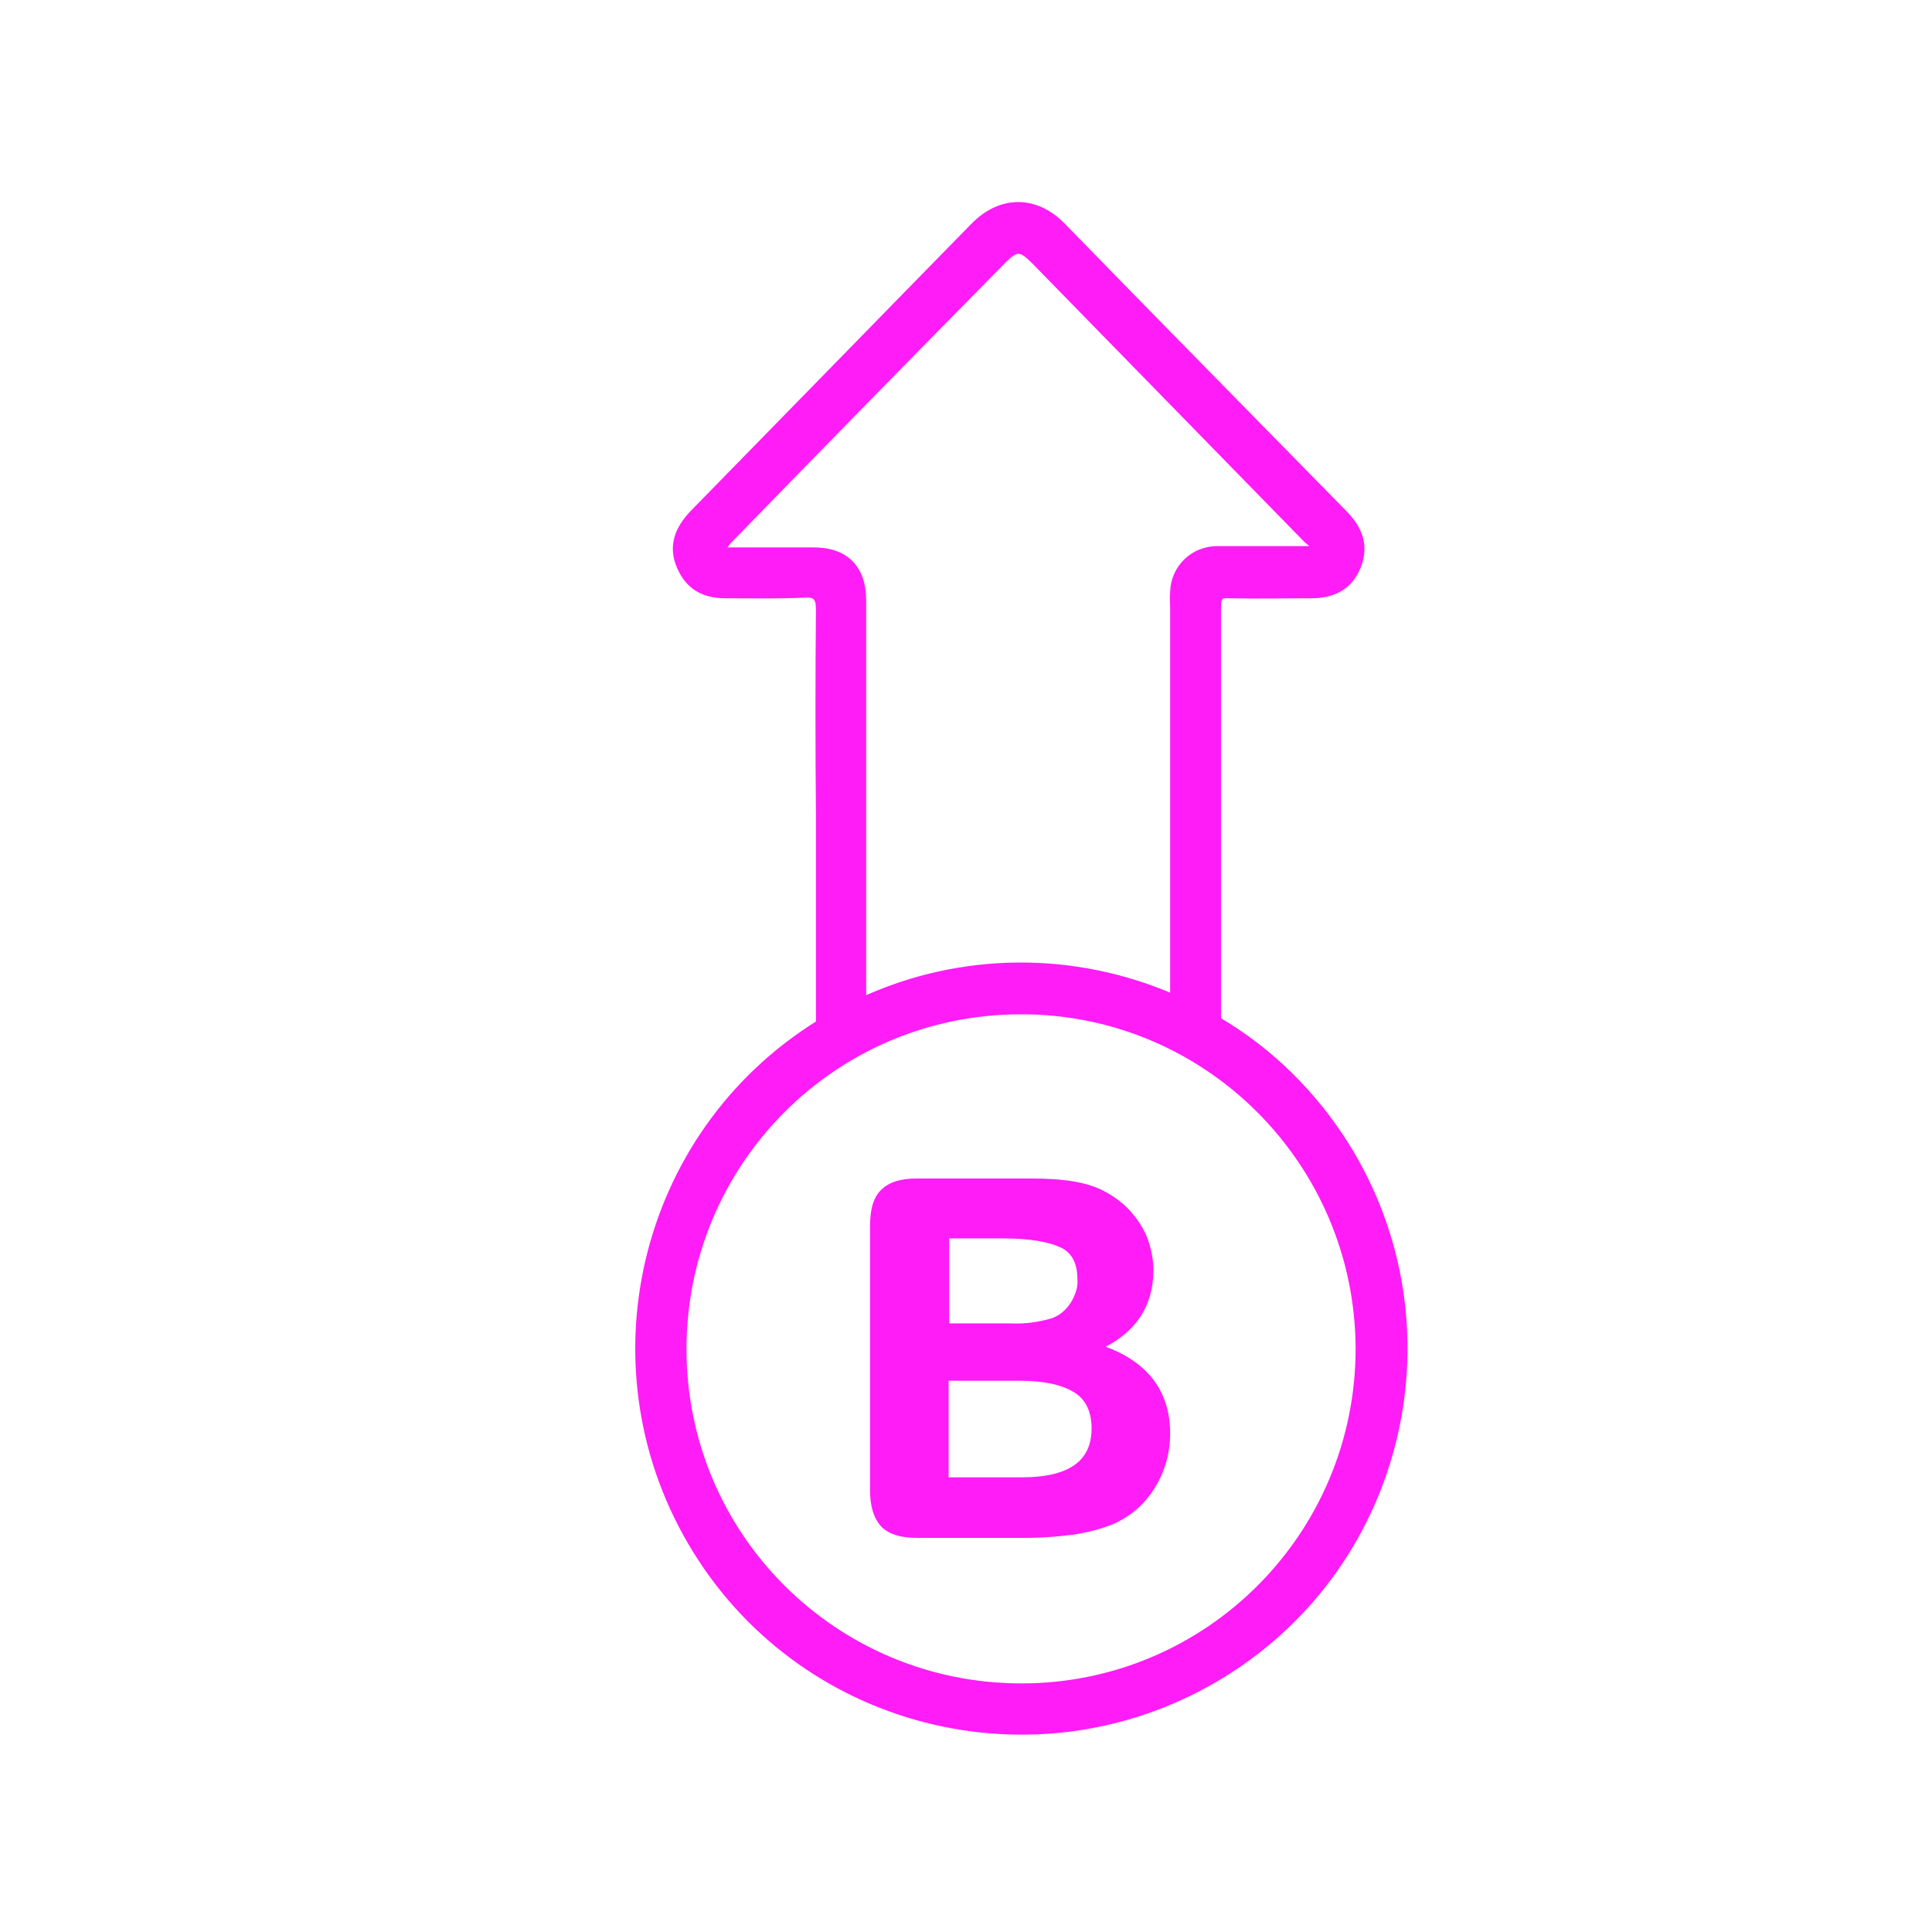 <?xml version="1.0" encoding="UTF-8"?><svg id="_圖層_1" xmlns="http://www.w3.org/2000/svg" viewBox="0 0 300 300"><path d="M159.2,238.3h-16.8c-2.4,0-4.1-.5-5.2-1.6-1-1.1-1.6-2.8-1.6-5.2v-41.2c0-2.4,.5-4.2,1.6-5.2,1.1-1.1,2.8-1.6,5.1-1.6h17.8c2.3,0,4.6,.1,6.8,.5,1.8,.3,3.6,.9,5.2,1.9,1.3,.8,2.5,1.8,3.4,2.9,1,1.2,1.8,2.5,2.3,3.9,.5,1.5,.8,3,.8,4.5,0,5.5-2.7,9.5-8.2,12,7.2,2.3,10.8,6.8,10.8,13.4,0,2.9-.8,5.8-2.4,8.3-1.5,2.4-3.7,4.3-6.4,5.4-1.8,.7-3.8,1.2-5.8,1.5-2.3,.3-4.8,.5-7.4,.5Zm-12.3-46.5v14.2h10.1c2.2,.1,4.3-.2,6.4-.8,1.5-.5,2.7-1.6,3.5-3,.6-1.1,1-2.3,.9-3.5,0-2.8-1-4.6-3-5.5s-5-1.4-9-1.4h-8.9Zm11.5,22.1h-11.6v16h11.9c7.5,0,11.3-2.7,11.3-8.1,0-2.8-1-4.8-2.9-6s-4.8-1.9-8.7-1.9h0Z" fill="#ff1cf7" stroke="#ff1cf7"/><path d="M112.7,92.4c4,0,8.1,.1,12.2-.1,1.7-.1,2.3,.4,2.3,2.3-.1,10.6-.1,21.3,0,31.9v32.4c-27.9,17.3-36.4,54-19.1,81.9,17.3,27.9,54,36.4,81.9,19.1s36.4-54,19.1-81.9c-5-8-11.8-14.8-20-19.6V94.1c0-1.6,.6-1.8,1.9-1.7,4.2,.1,8.4,0,12.6,0,3.3,0,5.9-1.2,7.2-4.4s.3-5.9-2.1-8.3c-14.6-14.9-29.2-29.7-43.7-44.6-4.2-4.3-9.6-4.3-13.8,0-14.6,14.9-29.1,29.8-43.6,44.6-2.3,2.4-3.4,5.1-2,8.3s3.8,4.4,7.1,4.4Zm98.3,117c0,29-23.4,52.5-52.4,52.5s-52.5-23.4-52.5-52.4,23.4-52.5,52.4-52.5h.1c28.9,0,52.3,23.5,52.4,52.4h0ZM113.1,84c14.2-14.6,28.4-29.1,42.7-43.6,2-2,2.7-2,4.8,.1,14.1,14.4,28.2,28.9,42.3,43.3,.4,.4,1.1,.6,.8,1.5h-14.7c-3.7,0-6.7,2.9-6.8,6.6-.1,.9,0,1.7,0,2.6v60.4c-15.4-6.7-32.9-6.6-48.2,.4v-32.6h0v-29.4c0-5.1-2.7-7.8-7.7-7.8h-14.3c.6-.8,.8-1.2,1.1-1.5Z" fill="#ff1cf7" stroke="#ff1cf7"/></svg>